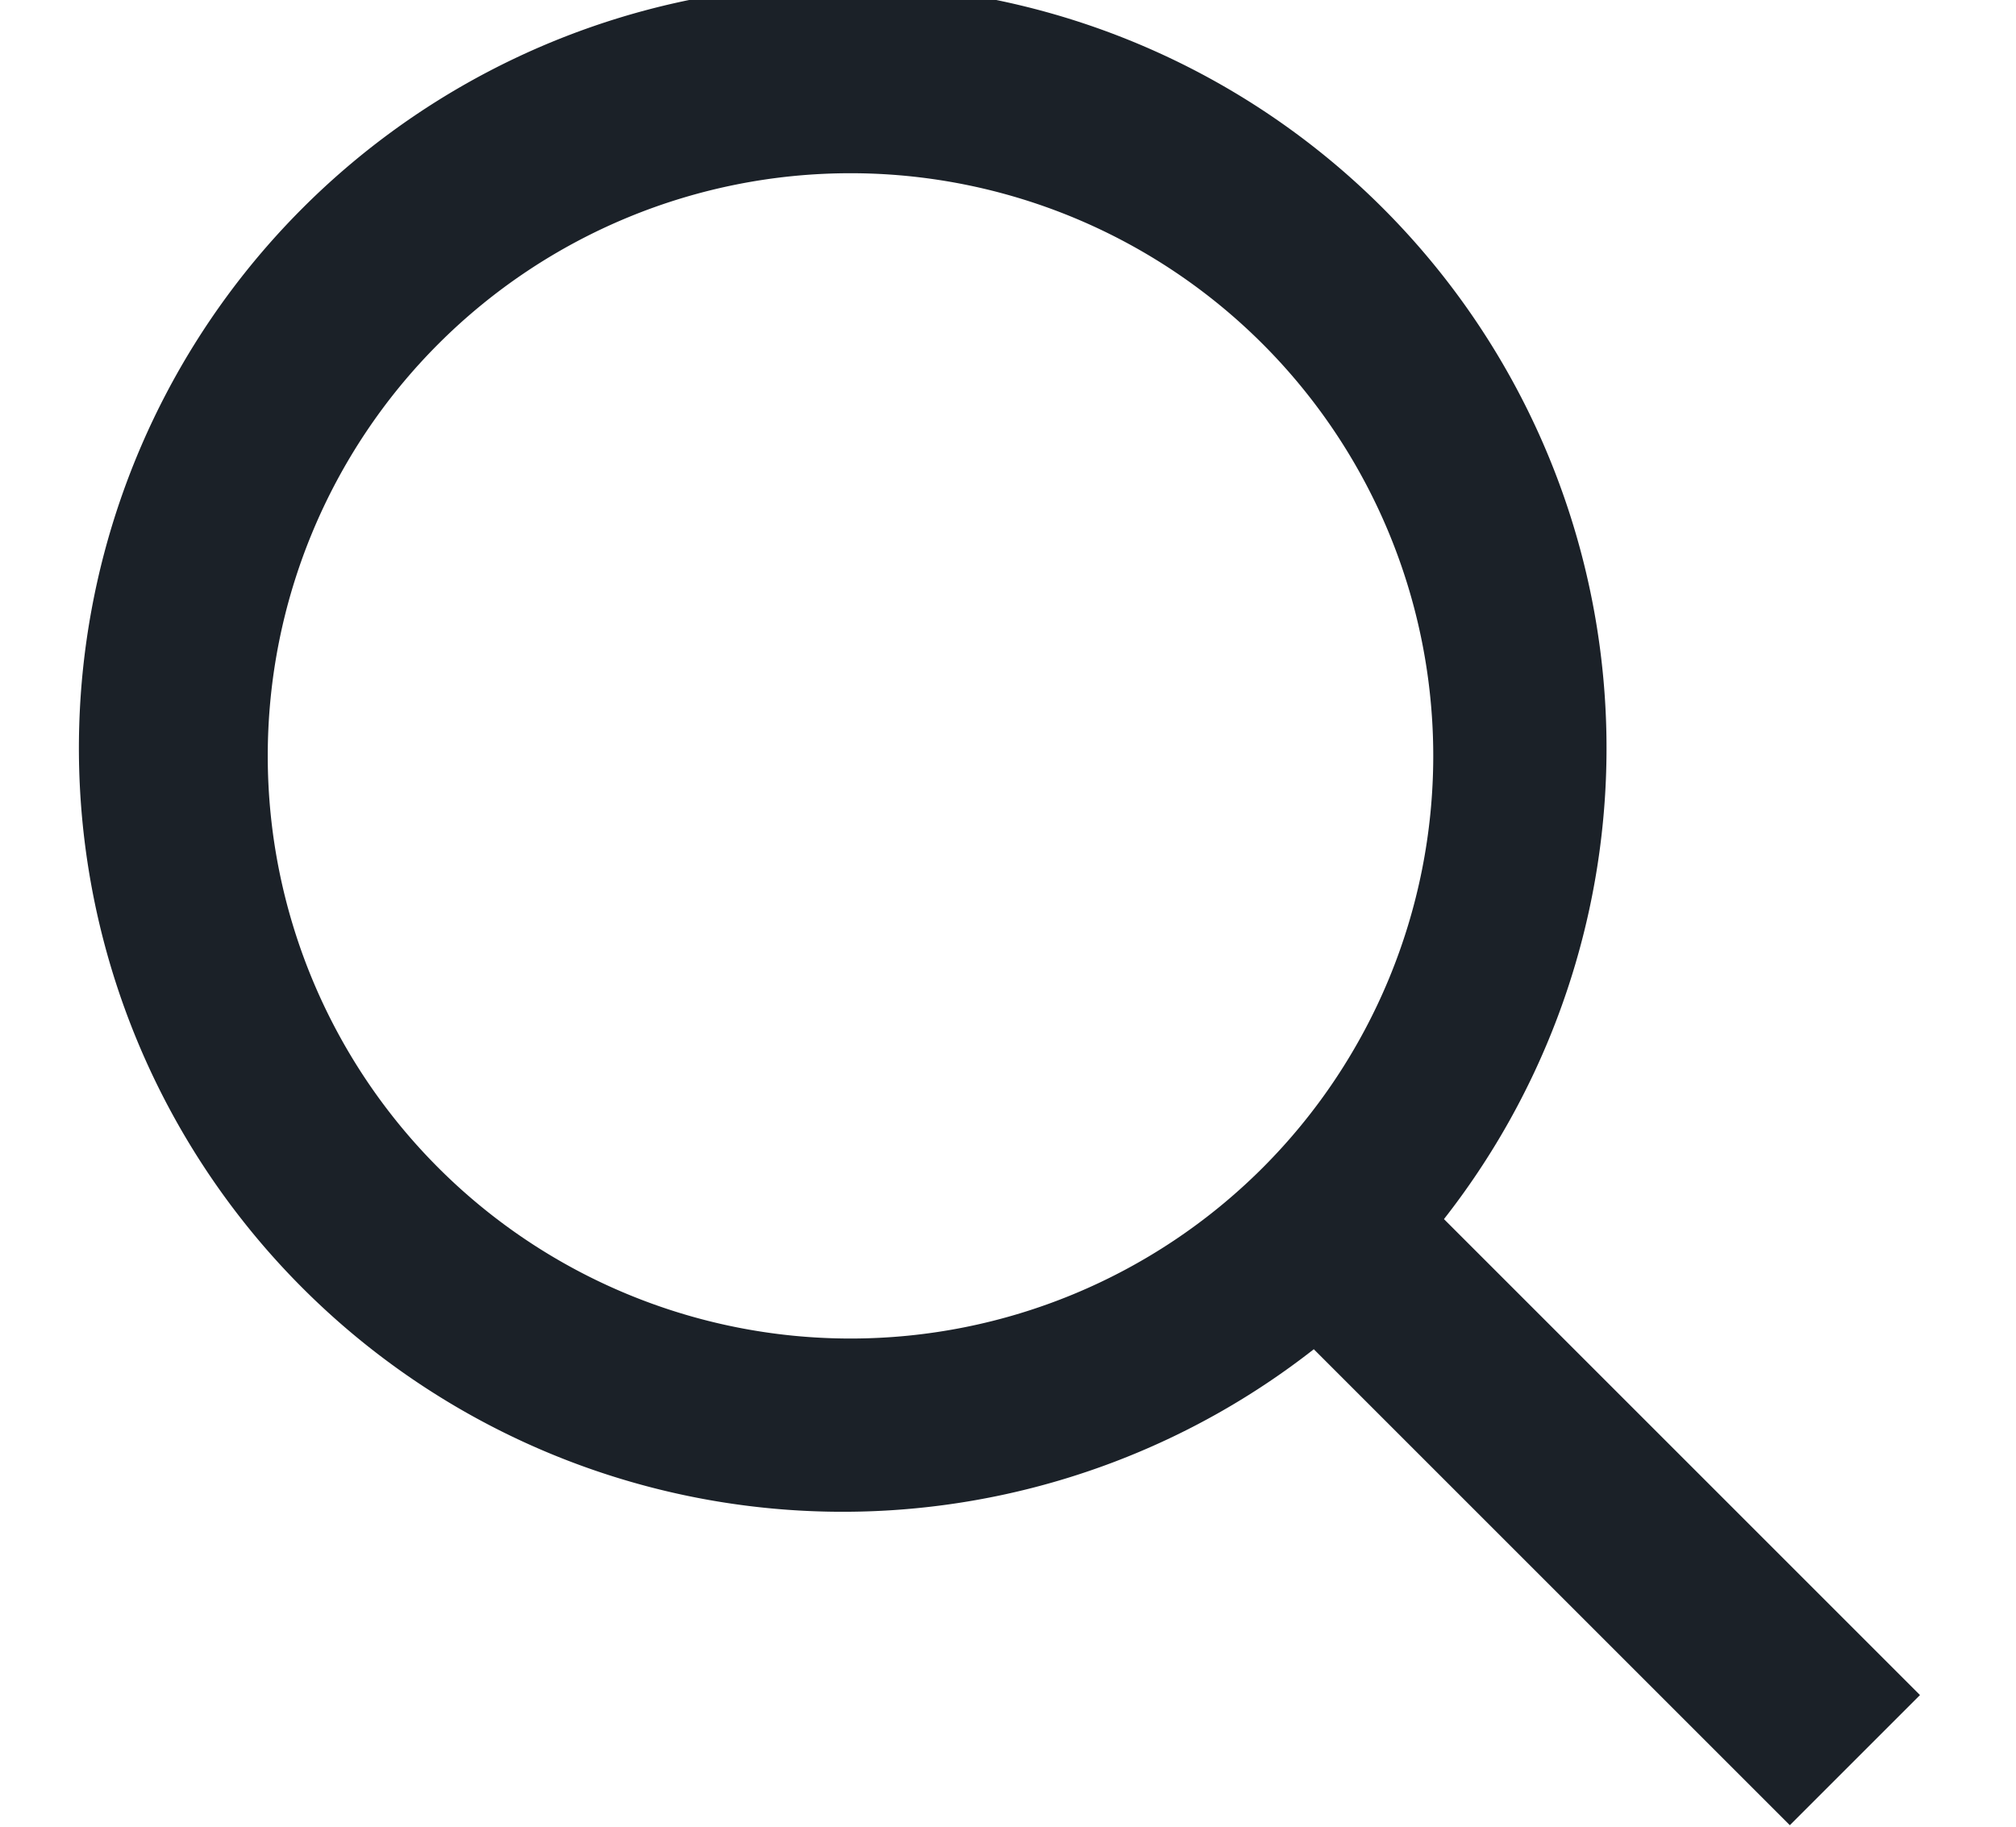 <svg xmlns="http://www.w3.org/2000/svg" width="16" height="14.5" viewBox="0 0 16 14.5">
  <defs>
    <style>
      .cls-1 {
        fill: #1b2128;
        fill-rule: evenodd;
      }
    </style>
  </defs>
  <path id="header-search" class="cls-1" d="M185.488,120.455l-1.033,1.033-3.778-3.778a6.062,6.062,0,1,1,1.033-1.033ZM177,108.375A4.625,4.625,0,1,0,181.625,113,4.625,4.625,0,0,0,177,108.375Z" transform="translate(-170.25 -107)"/>
</svg>
